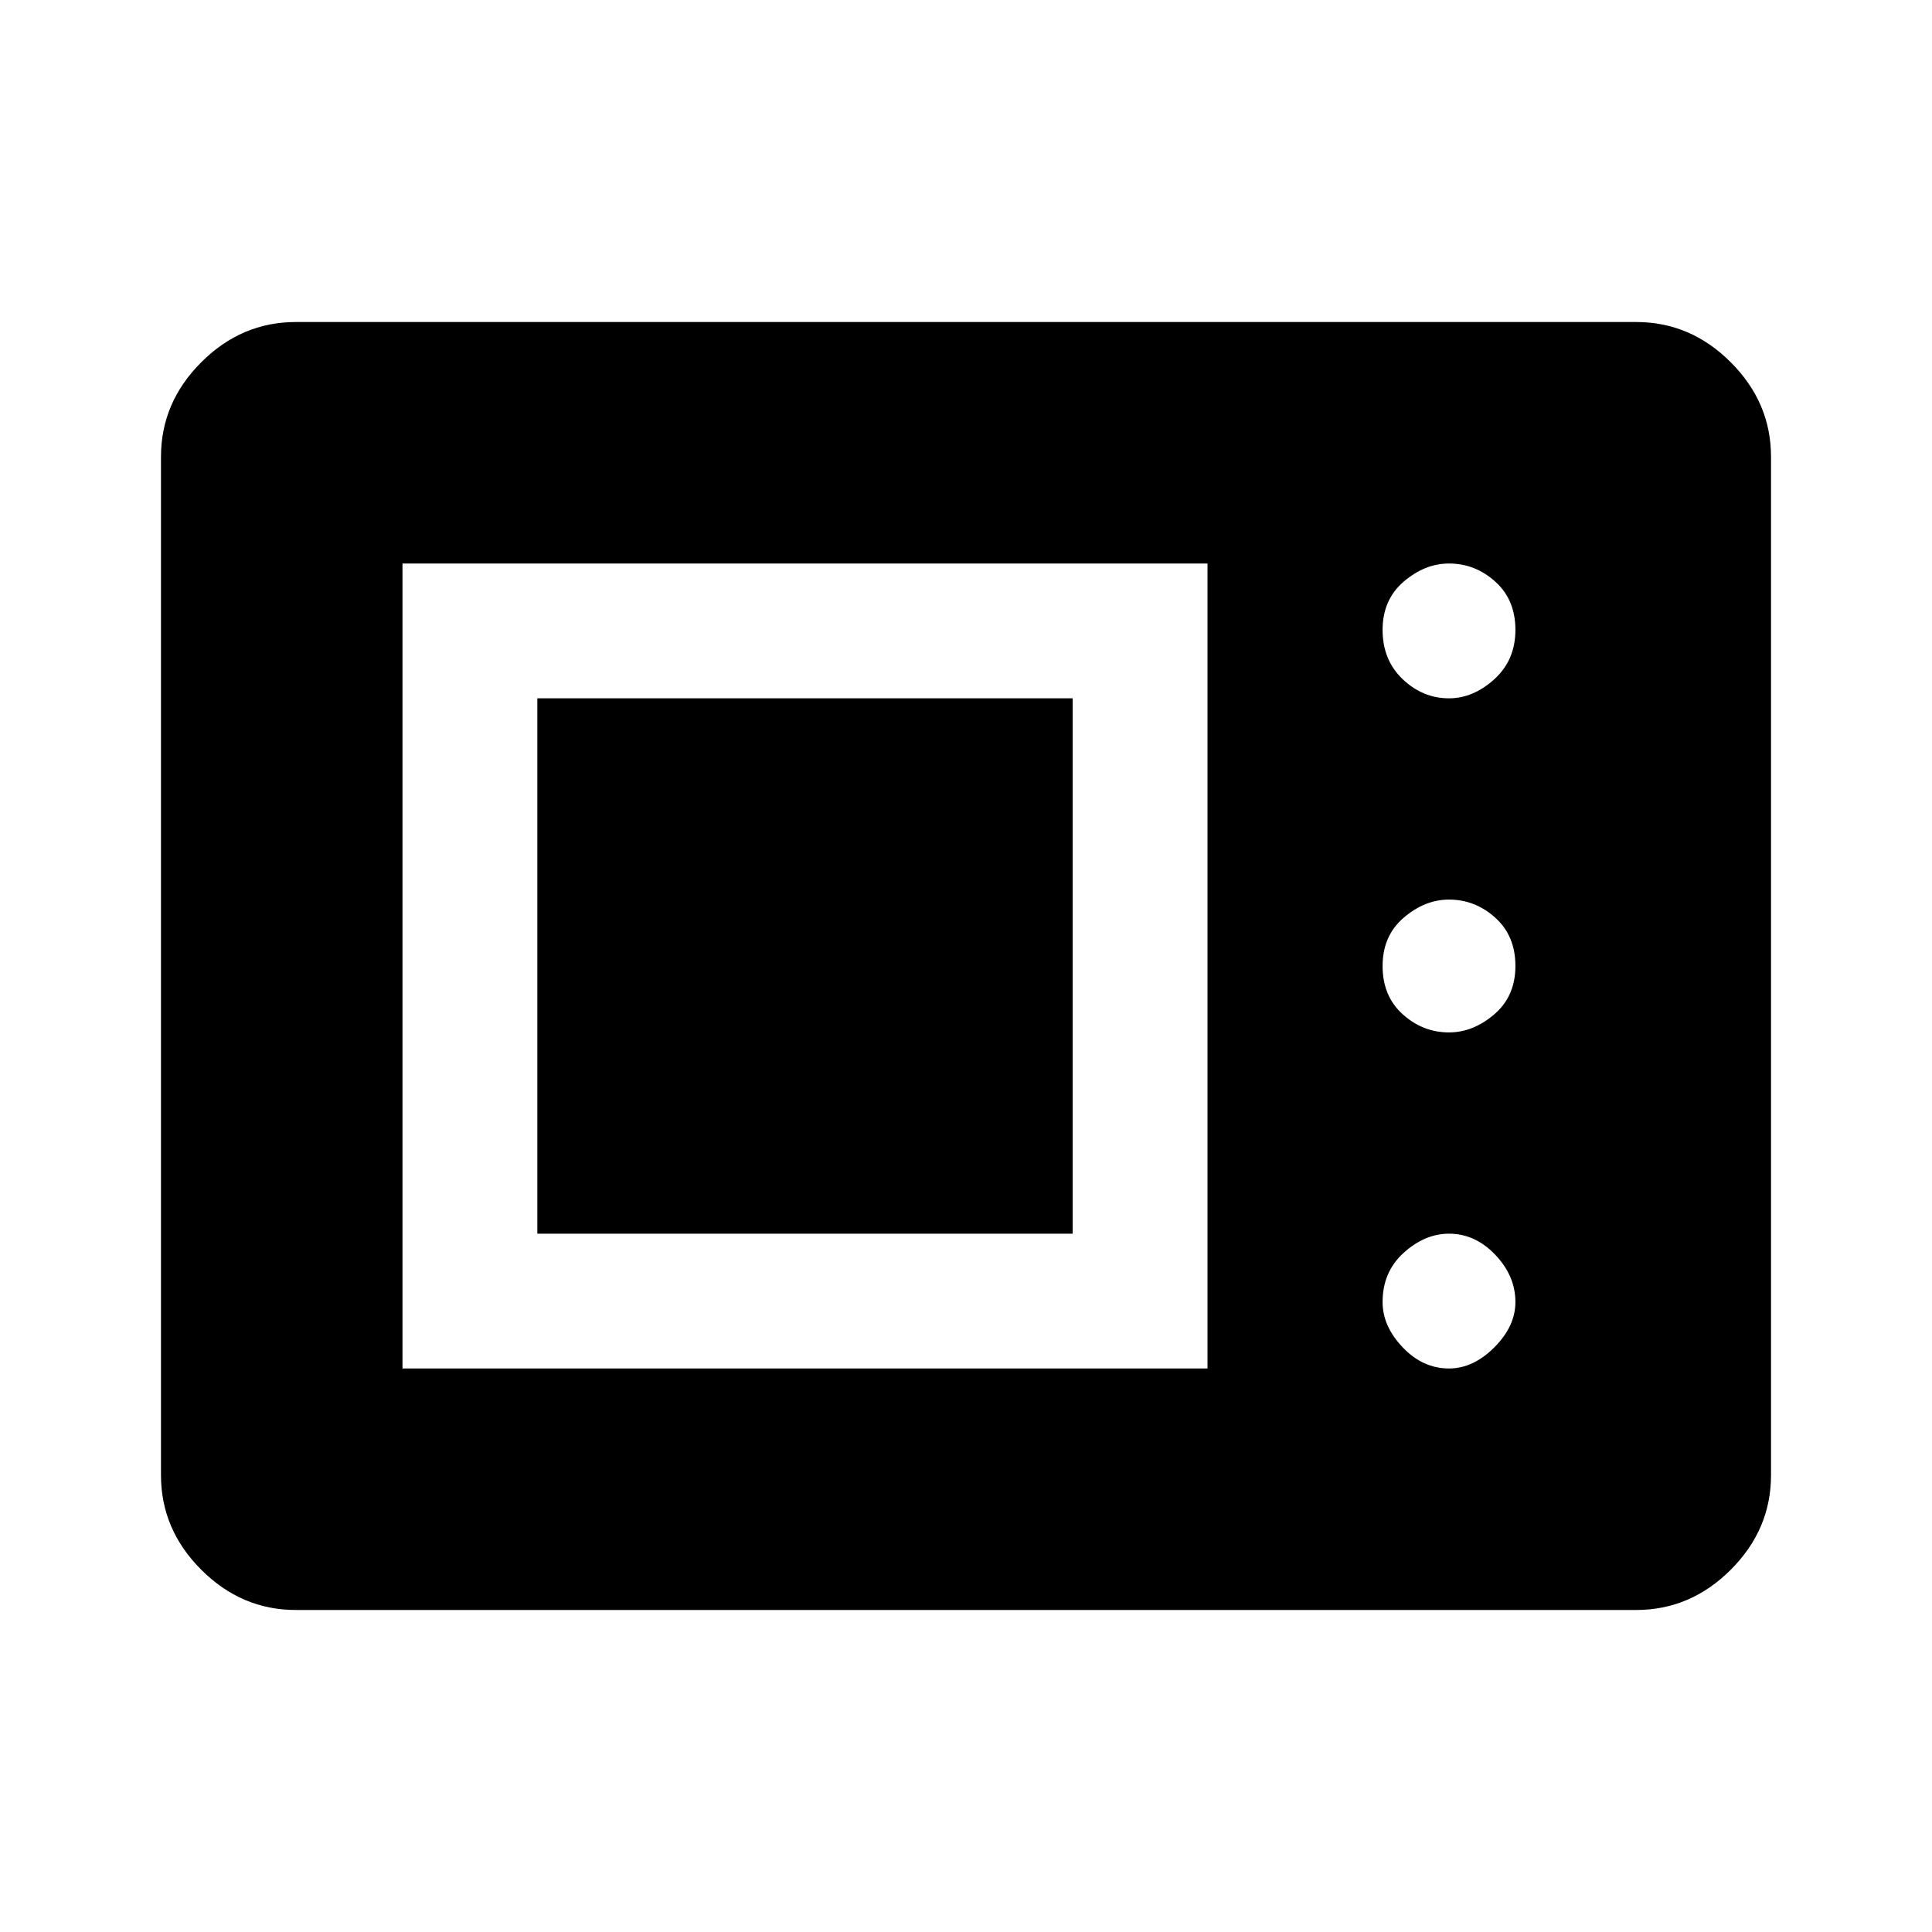 <svg xmlns="http://www.w3.org/2000/svg" height="40" width="40"><path d="M6.125 33.333q-1.125 0-1.958-.833-.834-.833-.834-1.958V9.458q0-1.125.834-1.958.833-.833 1.958-.833h27.75q1.125 0 1.958.833.834.833.834 1.958v21.084q0 1.125-.834 1.958-.833.833-1.958.833Zm2.208-5H25V11.667H8.333Zm21.667 0q.5 0 .938-.437.437-.438.437-.938 0-.541-.417-.979-.416-.437-.958-.437-.5 0-.938.396-.437.395-.437 1.02 0 .5.417.938.416.437.958.437Zm-18.875-2.791V14.458h11.083v11.084ZM30 21.375q.5 0 .938-.375.437-.375.437-1t-.417-1q-.416-.375-.958-.375-.5 0-.938.375-.437.375-.437 1t.417 1q.416.375.958.375Zm0-6.917q.5 0 .938-.395.437-.396.437-1.021 0-.625-.417-1-.416-.375-.958-.375-.5 0-.938.375-.437.375-.437 1t.417 1.021q.416.395.958.395Z"/></svg>